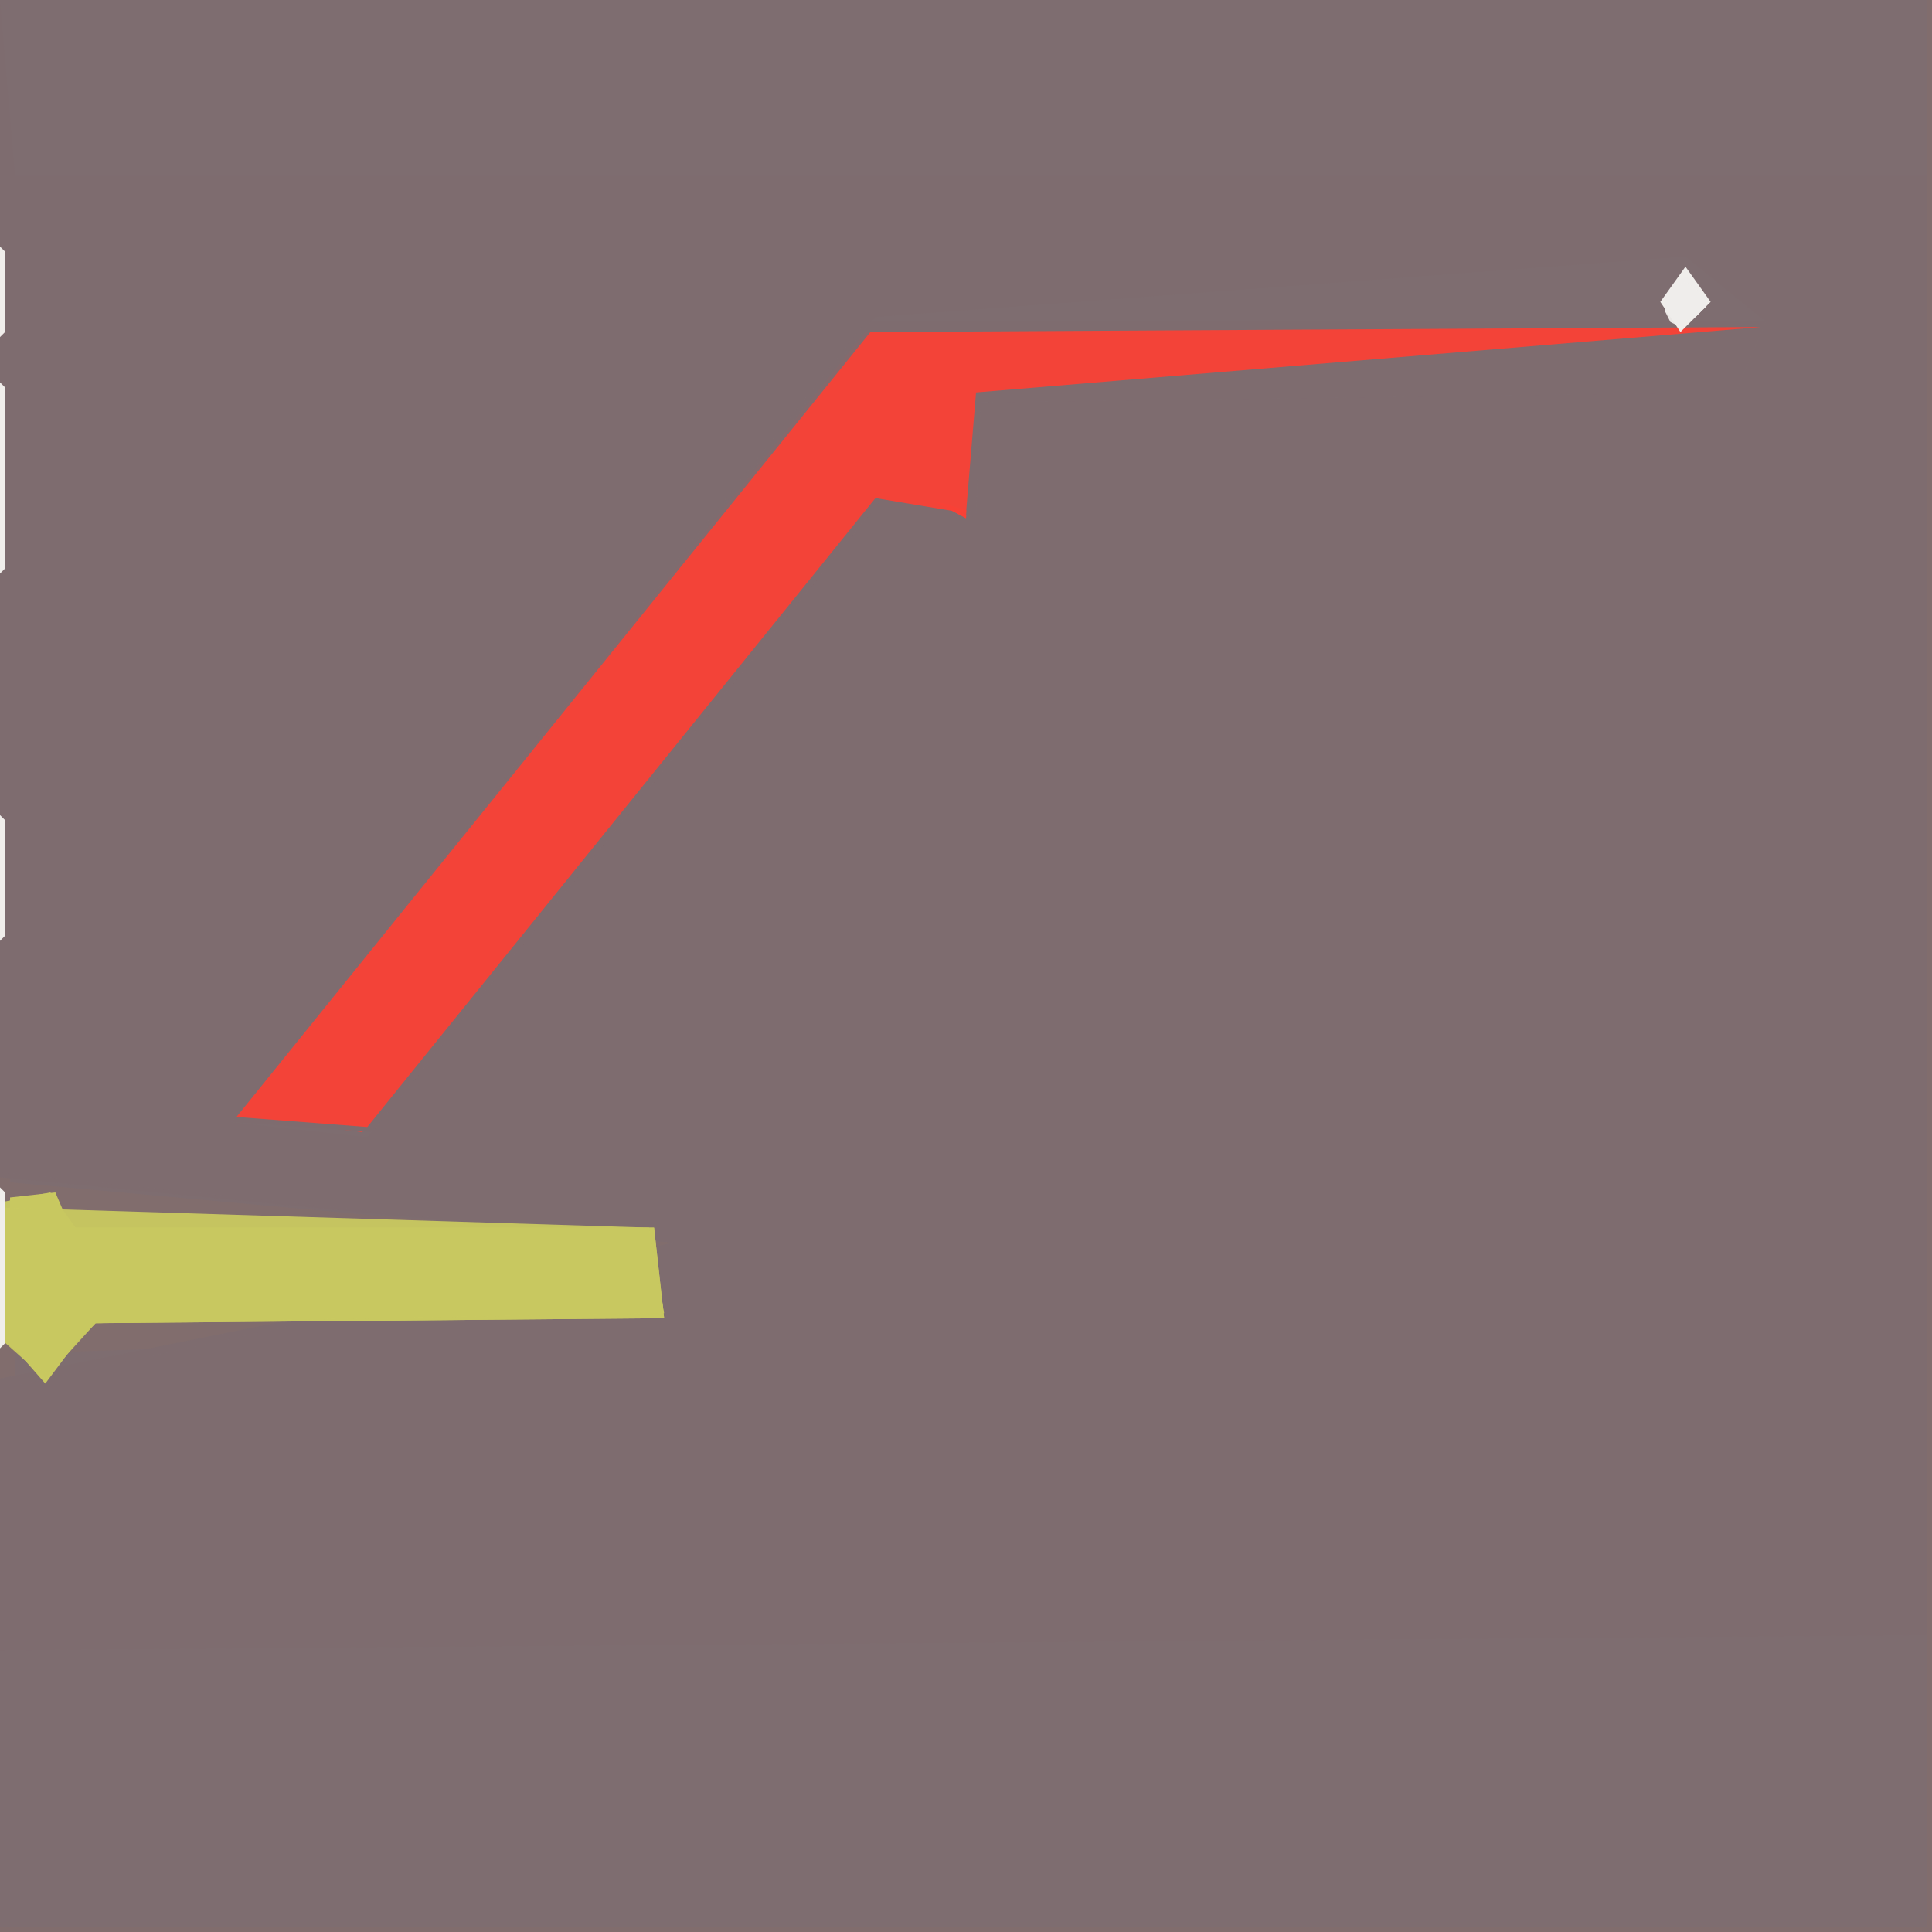 <svg xmlns="http://www.w3.org/2000/svg" width="768" height="768" viewBox="0 0 384 384">
<rect width="384" height="384" fill="#816d6d"/>
<polygon points="2.0,40.0 2.0,235.0 134.0,247.0 131.0,265.0 3.0,269.0 3.0,320.0 383.0,320.0 383.0,39.0" fill="#7e6d70" />
<polygon points="0.0,0.0 0.0,234.0 134.0,247.0 0.0,274.0 0.0,383.0 383.0,383.0 383.0,0.0" fill="#7e6d70" opacity="0.95" />
<polygon points="0.0,0.0 0.0,233.0 134.0,247.0 0.0,276.0 0.0,383.0 383.0,383.0 383.0,0.0" fill="#7e6d70" opacity="0.95" />
<polygon points="0.0,328.0 0.0,383.0 383.0,383.0 383.0,325.0" fill="#7e6d70" />
<polygon points="0.0,0.0 3.0,35.0 383.0,35.0 383.0,0.0" fill="#7e6d70" />
<polygon points="351.0,64.0 345.0,78.0 195.0,79.0 194.0,103.0 177.0,97.0 73.0,226.0 46.0,223.0 174.0,63.0 335.0,51.0" fill="#7e6d70" />
<polygon points="350.0,65.0 173.0,65.0 47.0,222.0 72.0,225.0 177.0,95.0 192.0,103.0 194.0,77.0 344.0,77.0" fill="#f94236" />
<polygon points="351.0,64.0 345.0,78.0 194.0,80.0 194.0,103.0 177.0,97.0 74.0,225.0 46.0,223.0 172.0,64.0" fill="#7e6d70" opacity="0.95" />
<polygon points="2.0,238.0 2.0,267.0 9.0,275.0 18.0,263.0 132.0,262.0 130.0,244.0 14.0,244.0 11.0,237.0" fill="#c9c960" />
<polygon points="350.0,65.0 172.0,66.0 47.0,222.0 73.0,224.0 177.0,95.0 192.0,103.0 193.0,78.0" fill="#f94236" opacity="0.95" />
<polygon points="351.0,64.0 345.0,78.0 195.0,80.0 194.0,102.0 177.0,97.0 74.0,225.0 46.0,223.0 173.0,64.0" fill="#7e6d70" opacity="0.95" />
<polygon points="350.0,65.0 173.0,66.0 47.0,222.0 73.0,224.0 174.0,99.0 192.0,102.0 194.0,78.0" fill="#f94236" opacity="0.95" />
<polygon points="0.0,239.0 0.0,266.0 9.0,274.0 19.0,263.0 132.0,262.0 130.0,244.0 15.0,244.0 10.0,237.0" fill="#c9c960" opacity="0.95" />
<polygon points="0.0,240.0 0.0,266.0 9.0,273.0 19.0,263.0 132.0,261.0 129.0,244.0" fill="#c9c960" opacity="0.95" />
<polygon points="342.0,336.0 344.0,334.0 356.0,334.0 358.0,336.0 362.0,334.0 365.0,342.0 359.0,345.0 344.0,344.0 342.0,342.0" fill="#7e6d70" />
<polygon points="208.0,370.0 210.0,359.0 213.0,362.0 219.0,363.0 221.0,361.0 233.0,364.0 229.0,372.0 225.0,365.0 221.0,371.0 212.0,370.0 210.0,372.0" fill="#7e6d70" />
<polygon points="335.0,53.0 330.0,60.0 334.0,66.0 340.0,60.0" fill="#f0eeeb" />
<polygon points="0.0,76.0 0.0,114.0 1.0,113.0 1.0,77.0" fill="#f0eeeb" />
<polygon points="0.0,236.0 0.0,268.0 1.0,267.0 1.0,237.0" fill="#f0eeeb" />
<polygon points="0.0,162.0 0.0,187.0 1.0,186.0 1.0,163.0" fill="#f0eeeb" />
<polygon points="0.0,49.0 0.0,67.0 1.0,66.0 1.0,50.0" fill="#f0eeeb" />
<polygon points="335.0,55.0 333.0,56.0 331.0,59.0 331.0,62.0 332.0,64.0 334.0,65.0 339.0,61.0 339.0,59.0 337.0,56.0" fill="#f0eeeb" opacity="0.95" />
<polygon points="335.0,56.0 331.0,59.0 331.0,62.0 334.0,64.0 337.0,63.0 339.0,61.0 339.0,59.0" fill="#f0eeeb" opacity="0.95" />
</svg>